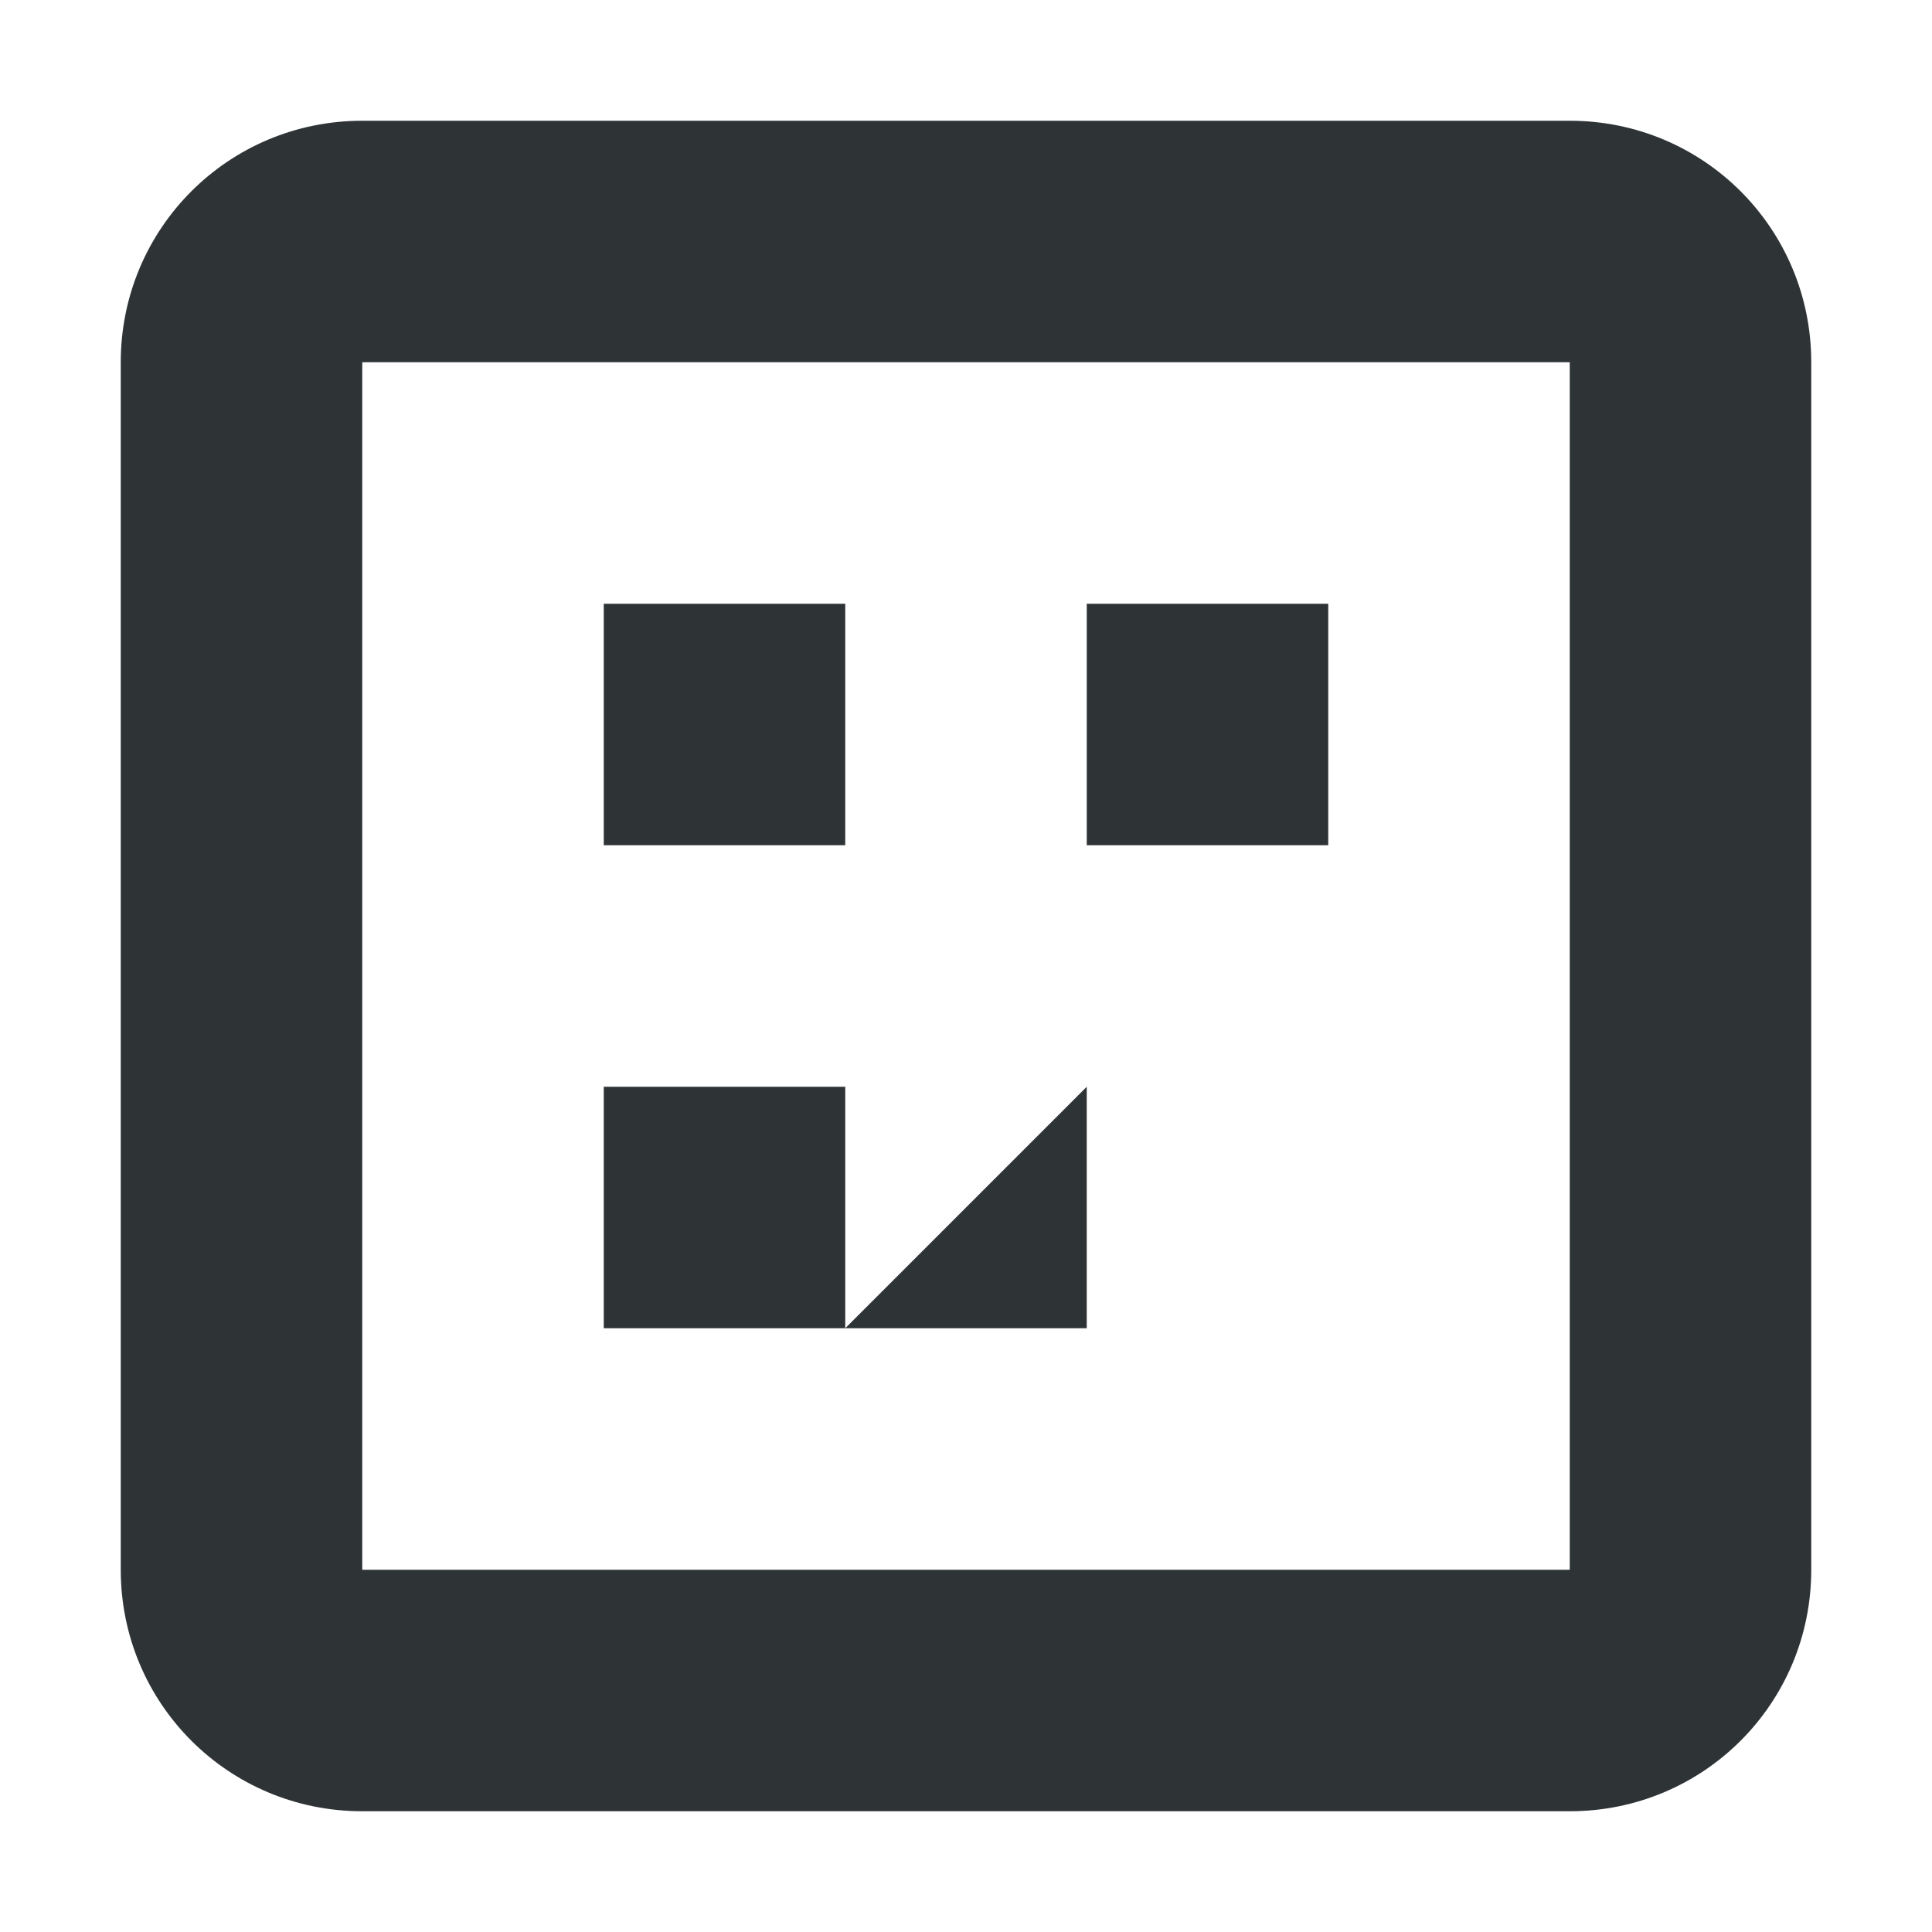 <svg xmlns="http://www.w3.org/2000/svg" width="16" height="16" viewBox="0 0 16 16">
  <path d="M3 1C1.892 1 1 1.892 1 3V13C1 14.108 1.892 15 3 15H13C14.108 15 15 14.108 15 13V3C15 1.892 14.108 1 13 1H3ZM3 3H13V13H3V3ZM5 5V7H7V5H5ZM9 5V7H11V5H9ZM5 9V11H7V9H5ZM9 9L7 11H9V9Z" fill="#2e3436"/>
</svg>
